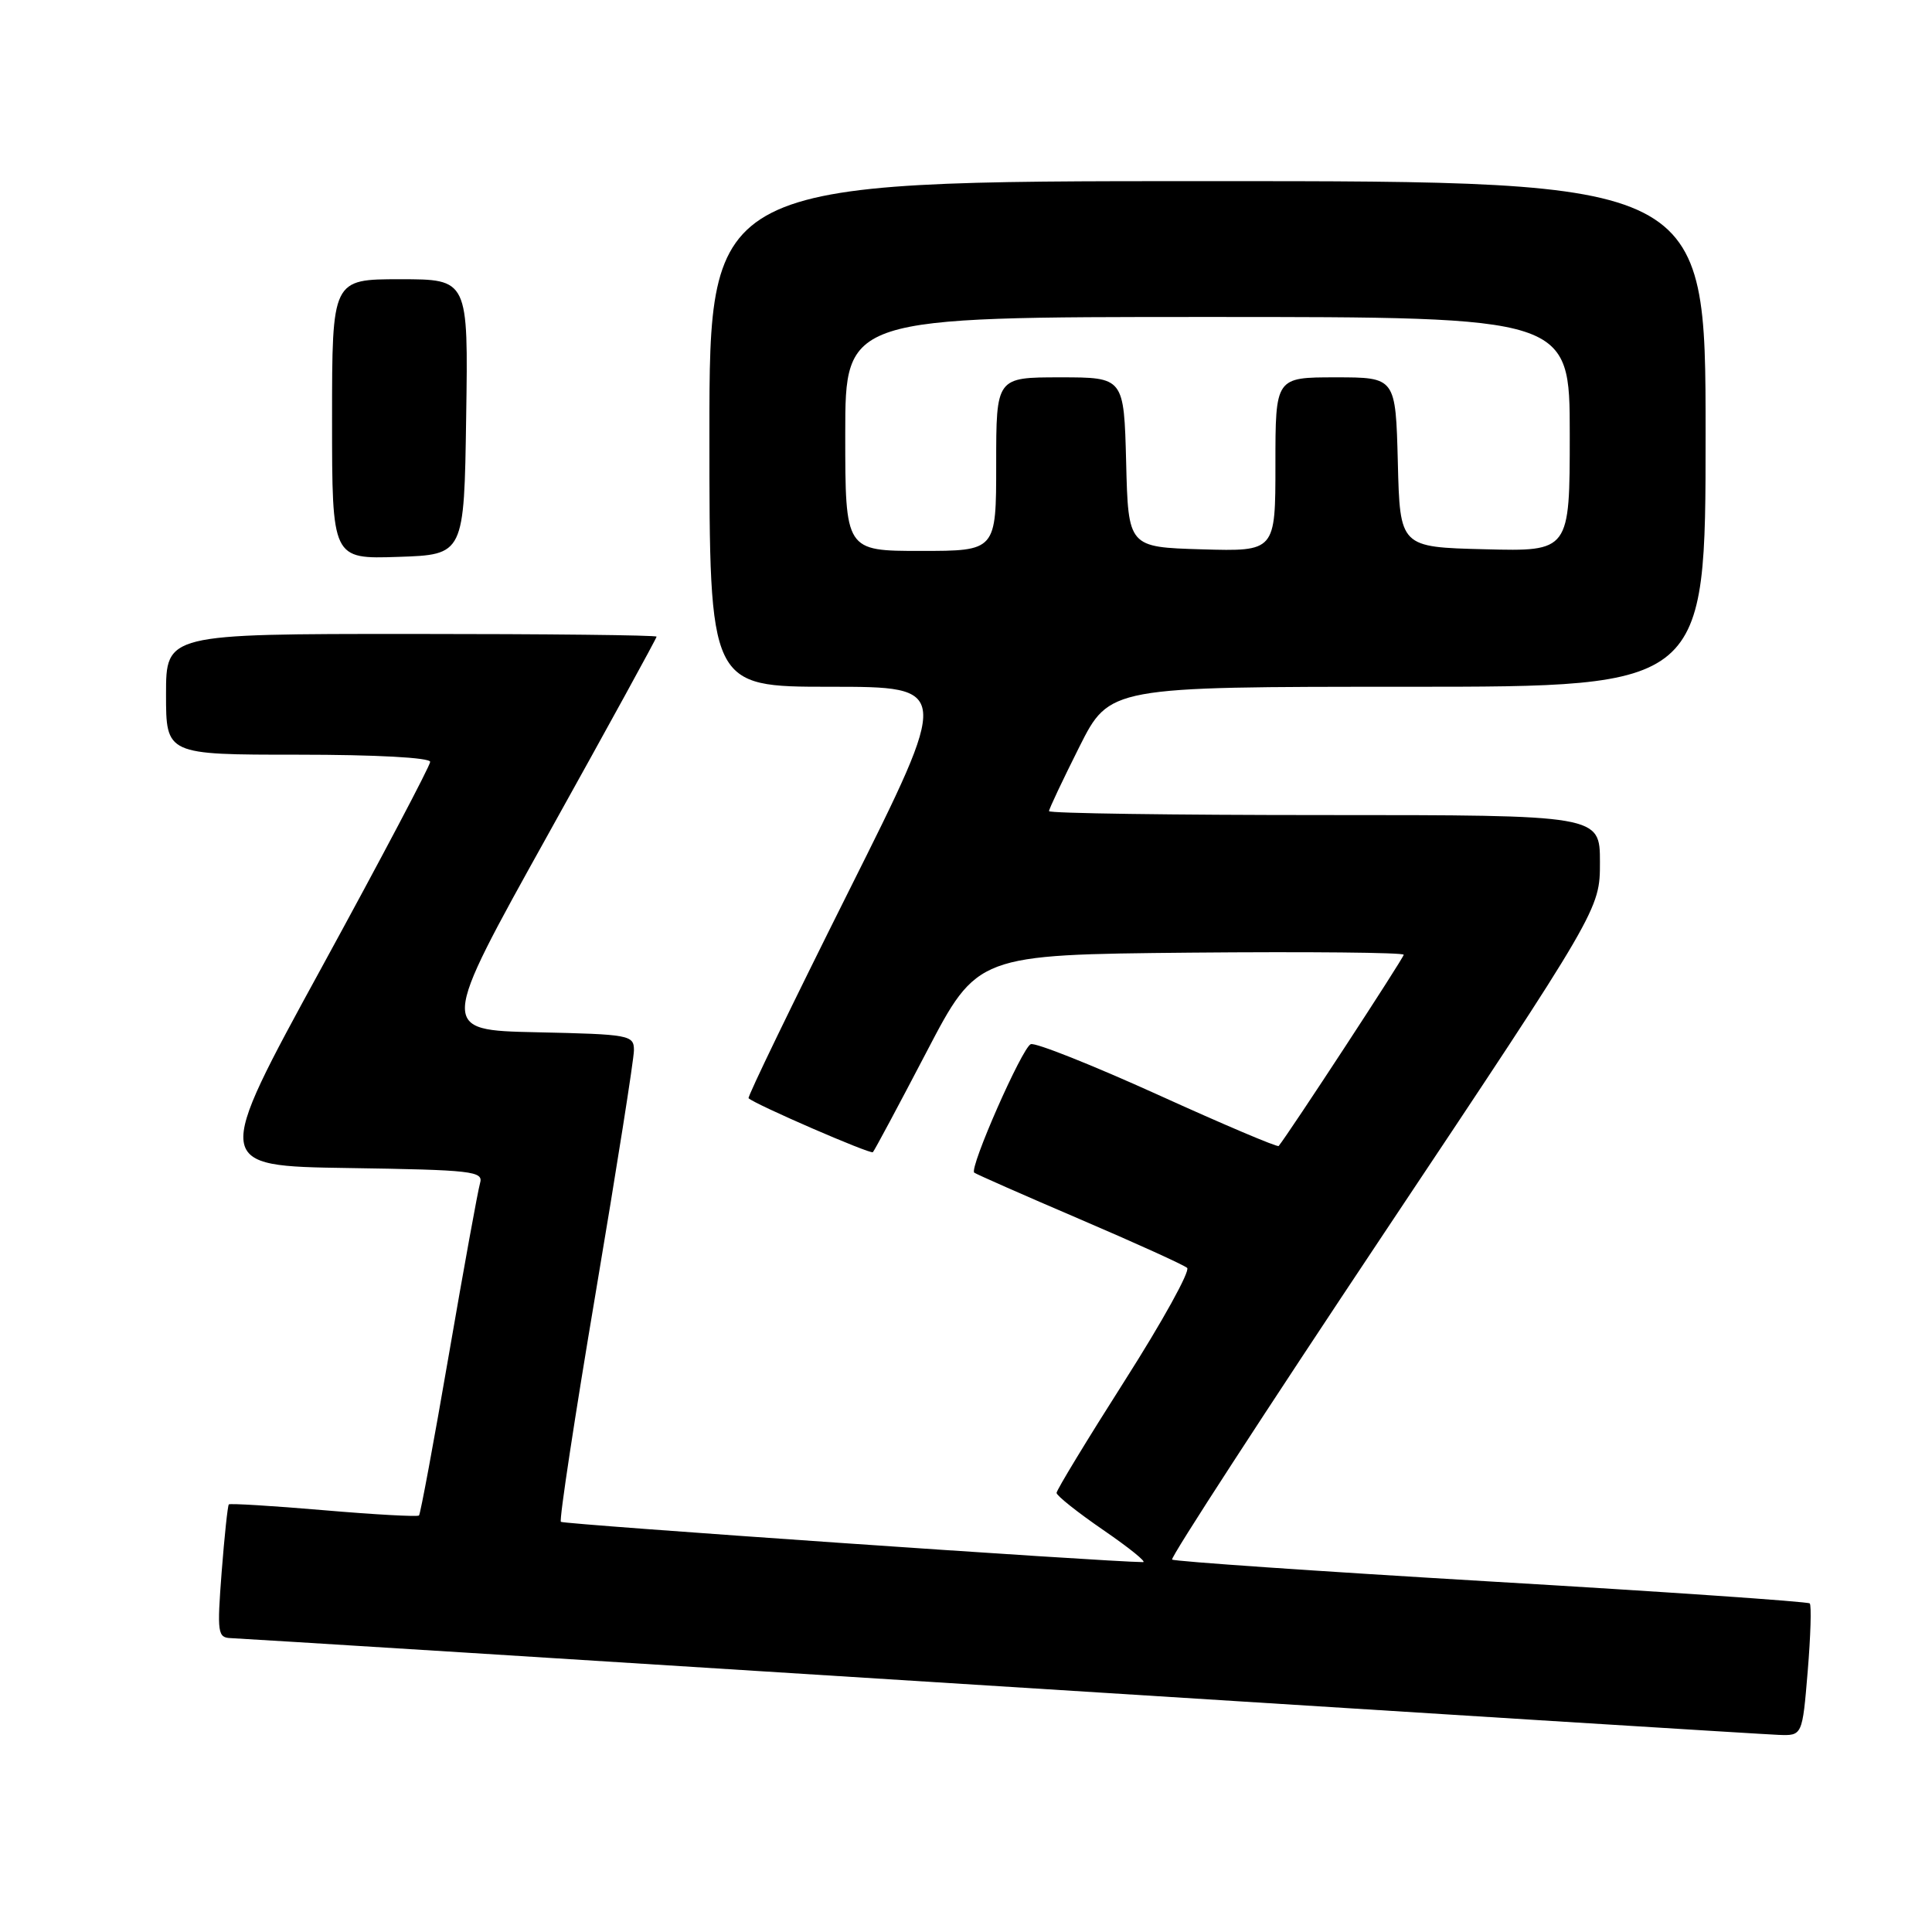 <?xml version="1.0" encoding="UTF-8" standalone="no"?>
<!DOCTYPE svg PUBLIC "-//W3C//DTD SVG 1.1//EN" "http://www.w3.org/Graphics/SVG/1.1/DTD/svg11.dtd" >
<svg xmlns="http://www.w3.org/2000/svg" xmlns:xlink="http://www.w3.org/1999/xlink" version="1.1" viewBox="0 0 256 256">
 <g >
 <path fill="currentColor"
d=" M 239.53 221.46 C 239.92 216.76 240.04 212.71 239.80 212.46 C 239.55 212.22 220.54 210.91 197.56 209.56 C 174.57 208.20 155.56 206.89 155.31 206.65 C 155.06 206.40 167.72 186.92 183.43 163.35 C 212.00 120.50 212.00 120.50 212.00 114.25 C 212.00 108.00 212.00 108.00 175.50 108.00 C 155.43 108.00 139.00 107.77 139.00 107.48 C 139.00 107.19 140.81 103.37 143.01 98.98 C 147.02 91.00 147.02 91.00 186.51 91.00 C 226.00 91.00 226.00 91.00 226.00 57.50 C 226.00 24.00 226.00 24.00 160.00 24.00 C 94.00 24.00 94.00 24.00 94.00 57.50 C 94.00 91.00 94.00 91.00 110.00 91.00 C 126.01 91.00 126.01 91.00 112.45 118.11 C 104.99 133.02 99.02 145.35 99.19 145.52 C 100.00 146.32 115.35 152.98 115.66 152.67 C 115.86 152.48 119.05 146.51 122.76 139.41 C 129.50 126.50 129.50 126.50 157.75 126.23 C 173.29 126.09 186.00 126.21 186.00 126.51 C 186.00 126.93 170.75 150.24 169.43 151.85 C 169.27 152.04 162.06 148.98 153.41 145.05 C 144.75 141.13 137.18 138.11 136.58 138.36 C 135.43 138.83 128.41 154.78 129.09 155.38 C 129.32 155.57 135.57 158.33 143.00 161.51 C 150.43 164.69 156.86 167.61 157.30 168.00 C 157.74 168.39 154.03 175.10 149.05 182.92 C 144.07 190.74 140.00 197.44 140.00 197.82 C 140.01 198.19 142.80 200.41 146.21 202.75 C 149.62 205.09 151.98 207.00 151.46 206.99 C 146.48 206.95 74.65 201.98 74.32 201.65 C 74.08 201.41 76.16 187.73 78.94 171.25 C 81.72 154.76 84.00 140.32 84.00 139.17 C 84.00 137.15 83.46 137.05 71.10 136.78 C 58.20 136.50 58.20 136.50 72.60 110.61 C 80.52 96.38 87.00 84.57 87.00 84.36 C 87.00 84.16 72.38 84.00 54.50 84.00 C 22.00 84.00 22.00 84.00 22.00 92.00 C 22.00 100.00 22.00 100.00 39.50 100.00 C 49.82 100.00 57.00 100.39 57.00 100.95 C 57.00 101.46 50.53 113.73 42.62 128.20 C 28.24 154.50 28.24 154.50 46.18 154.77 C 62.63 155.02 64.08 155.19 63.61 156.77 C 63.33 157.72 61.47 167.94 59.48 179.48 C 57.49 191.03 55.71 200.62 55.52 200.81 C 55.33 201.00 49.65 200.69 42.89 200.11 C 36.13 199.53 30.48 199.19 30.32 199.34 C 30.17 199.50 29.74 203.54 29.37 208.31 C 28.75 216.40 28.84 217.00 30.60 217.06 C 31.65 217.09 77.50 219.96 132.50 223.44 C 187.50 226.92 233.92 229.82 235.66 229.88 C 238.82 230.00 238.82 230.00 239.53 221.46 Z  M 61.77 55.25 C 62.05 37.00 62.05 37.00 53.02 37.00 C 44.00 37.00 44.00 37.00 44.00 55.54 C 44.00 74.08 44.00 74.08 52.75 73.79 C 61.50 73.50 61.50 73.50 61.77 55.25 Z  M 112.00 57.50 C 112.00 42.00 112.00 42.00 160.00 42.00 C 208.00 42.00 208.00 42.00 208.00 57.53 C 208.00 73.07 208.00 73.07 196.75 72.78 C 185.50 72.50 185.50 72.50 185.22 61.25 C 184.93 50.00 184.93 50.00 176.97 50.00 C 169.00 50.00 169.00 50.00 169.00 61.54 C 169.00 73.07 169.00 73.07 159.25 72.79 C 149.50 72.50 149.50 72.50 149.22 61.25 C 148.93 50.00 148.93 50.00 140.47 50.00 C 132.00 50.00 132.00 50.00 132.00 61.50 C 132.00 73.00 132.00 73.00 122.00 73.00 C 112.00 73.00 112.00 73.00 112.00 57.50 Z "/>
</g>
</svg>